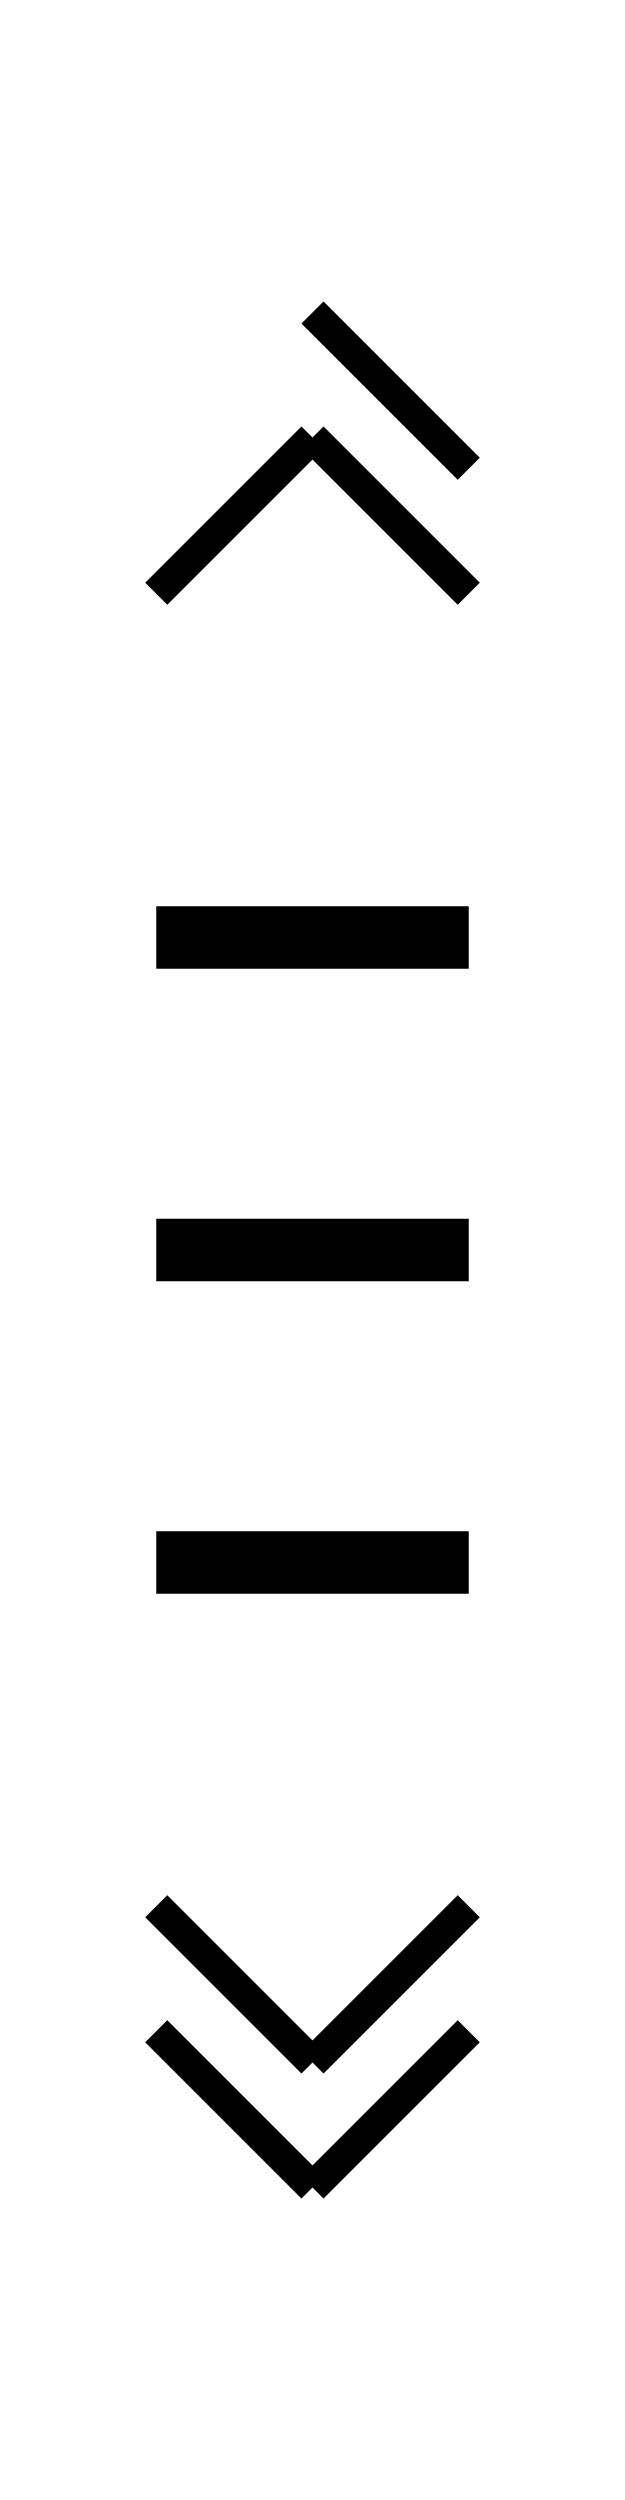 <svg width="20" height="80" viewBox="0 0 20 80" xmlns="http://www.w3.org/2000/svg">
  <line x1="10" y1="10" x2="5" y2="15" stroke="currentColor" stroke-width="" />
  <line x1="10" y1="10" x2="15" y2="15" stroke="currentColor" stroke-width="1" />
  <line x1="10" y1="14" x2="5" y2="19" stroke="currentColor" stroke-width="1" />
  <line x1="10" y1="14" x2="15" y2="19" stroke="currentColor" stroke-width="1" />
  
  <line x1="5" y1="30" x2="15" y2="30" stroke="currentColor" stroke-width="2" />
  <line x1="5" y1="40" x2="15" y2="40" stroke="currentColor" stroke-width="2" />
  <line x1="5" y1="50" x2="15" y2="50" stroke="currentColor" stroke-width="2" />
  
  <line x1="10" y1="66" x2="5" y2="61" stroke="currentColor" stroke-width="1" />
  <line x1="10" y1="66" x2="15" y2="61" stroke="currentColor" stroke-width="1" />
  <line x1="10" y1="70" x2="5" y2="65" stroke="currentColor" stroke-width="1" />
  <line x1="10" y1="70" x2="15" y2="65" stroke="currentColor" stroke-width="1" />
</svg>
